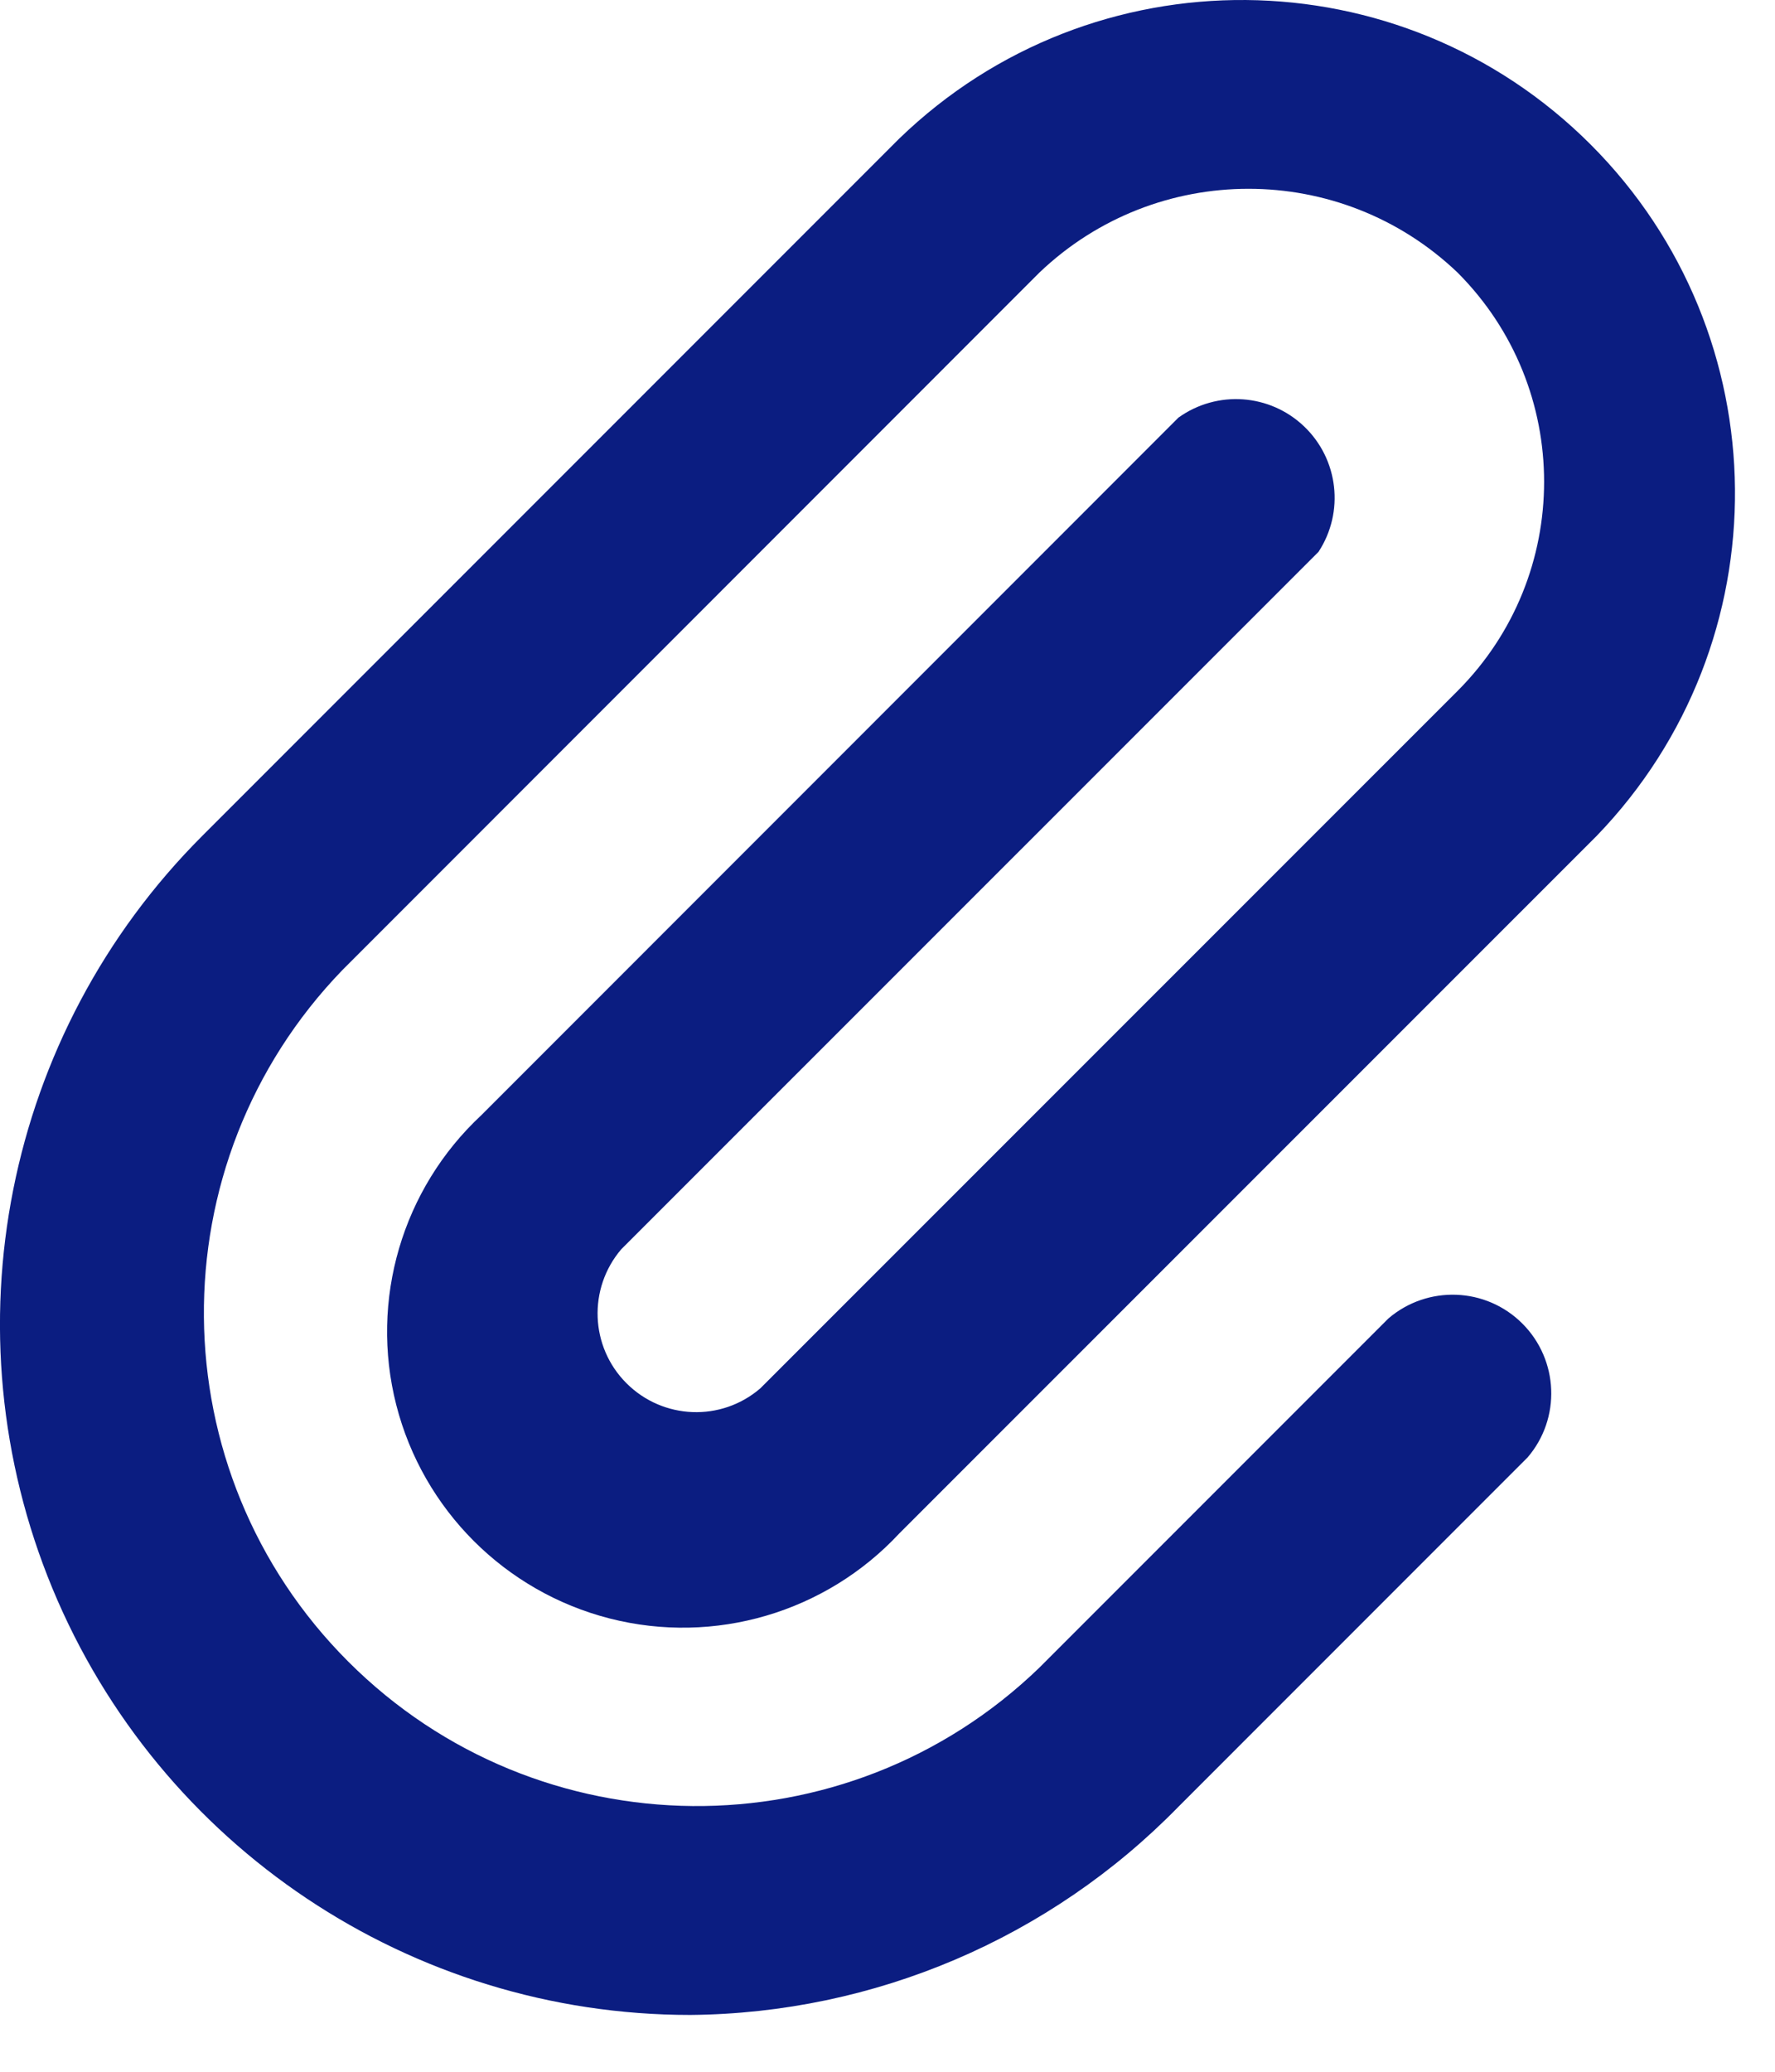<?xml version="1.0" encoding="UTF-8"?>
<svg width="12px" height="14px" viewBox="0 0 12 14" version="1.1" xmlns="http://www.w3.org/2000/svg" xmlns:xlink="http://www.w3.org/1999/xlink">
    <!-- Generator: sketchtool 55.2 (78181) - https://sketchapp.com -->
    <title>091968B5-61A2-4078-831E-1E0CFBA7D467</title>
    <desc>Created with sketchtool.</desc>
    <g id="Symbols" stroke="none" stroke-width="1" fill="none" fill-rule="evenodd">
        <g id="MessagingCentre/email_row-mobile" transform="translate(-17, -88)" fill="#0B1D81" fill-rule="nonzero">
            <g id="Group-3" transform="translate(17, 88)">
                <g id="Path-2">
                    <path d="M4.667,13.616 C2.78,13.616 1.078,12.479 0.355,10.735 C-0.367,8.991 0.032,6.984 1.367,5.649 L6.08,0.936 C7.388,-0.328 9.467,-0.309 10.753,0.976 C12.039,2.262 12.057,4.341 10.794,5.649 L6.08,10.362 C5.582,10.897 4.831,11.118 4.122,10.937 C3.414,10.756 2.86,10.202 2.679,9.494 C2.498,8.785 2.719,8.034 3.254,7.536 L7.967,2.822 C8.228,2.635 8.585,2.66 8.817,2.882 C9.049,3.104 9.09,3.46 8.914,3.729 L4.2,8.442 C3.974,8.707 3.989,9.101 4.235,9.347 C4.482,9.594 4.876,9.609 5.14,9.382 L9.854,4.669 C10.634,3.888 10.634,2.623 9.854,1.842 C9.063,1.087 7.818,1.087 7.027,1.842 L2.314,6.556 C1.051,7.864 1.069,9.943 2.354,11.228 C3.64,12.514 5.719,12.532 7.027,11.269 L9.387,8.909 C9.652,8.683 10.046,8.698 10.292,8.944 C10.538,9.19 10.554,9.585 10.327,9.849 L7.967,12.209 C7.098,13.099 5.911,13.605 4.667,13.616 Z" id="Path"></path>
                </g>
            </g>
        </g>
    </g>
</svg>